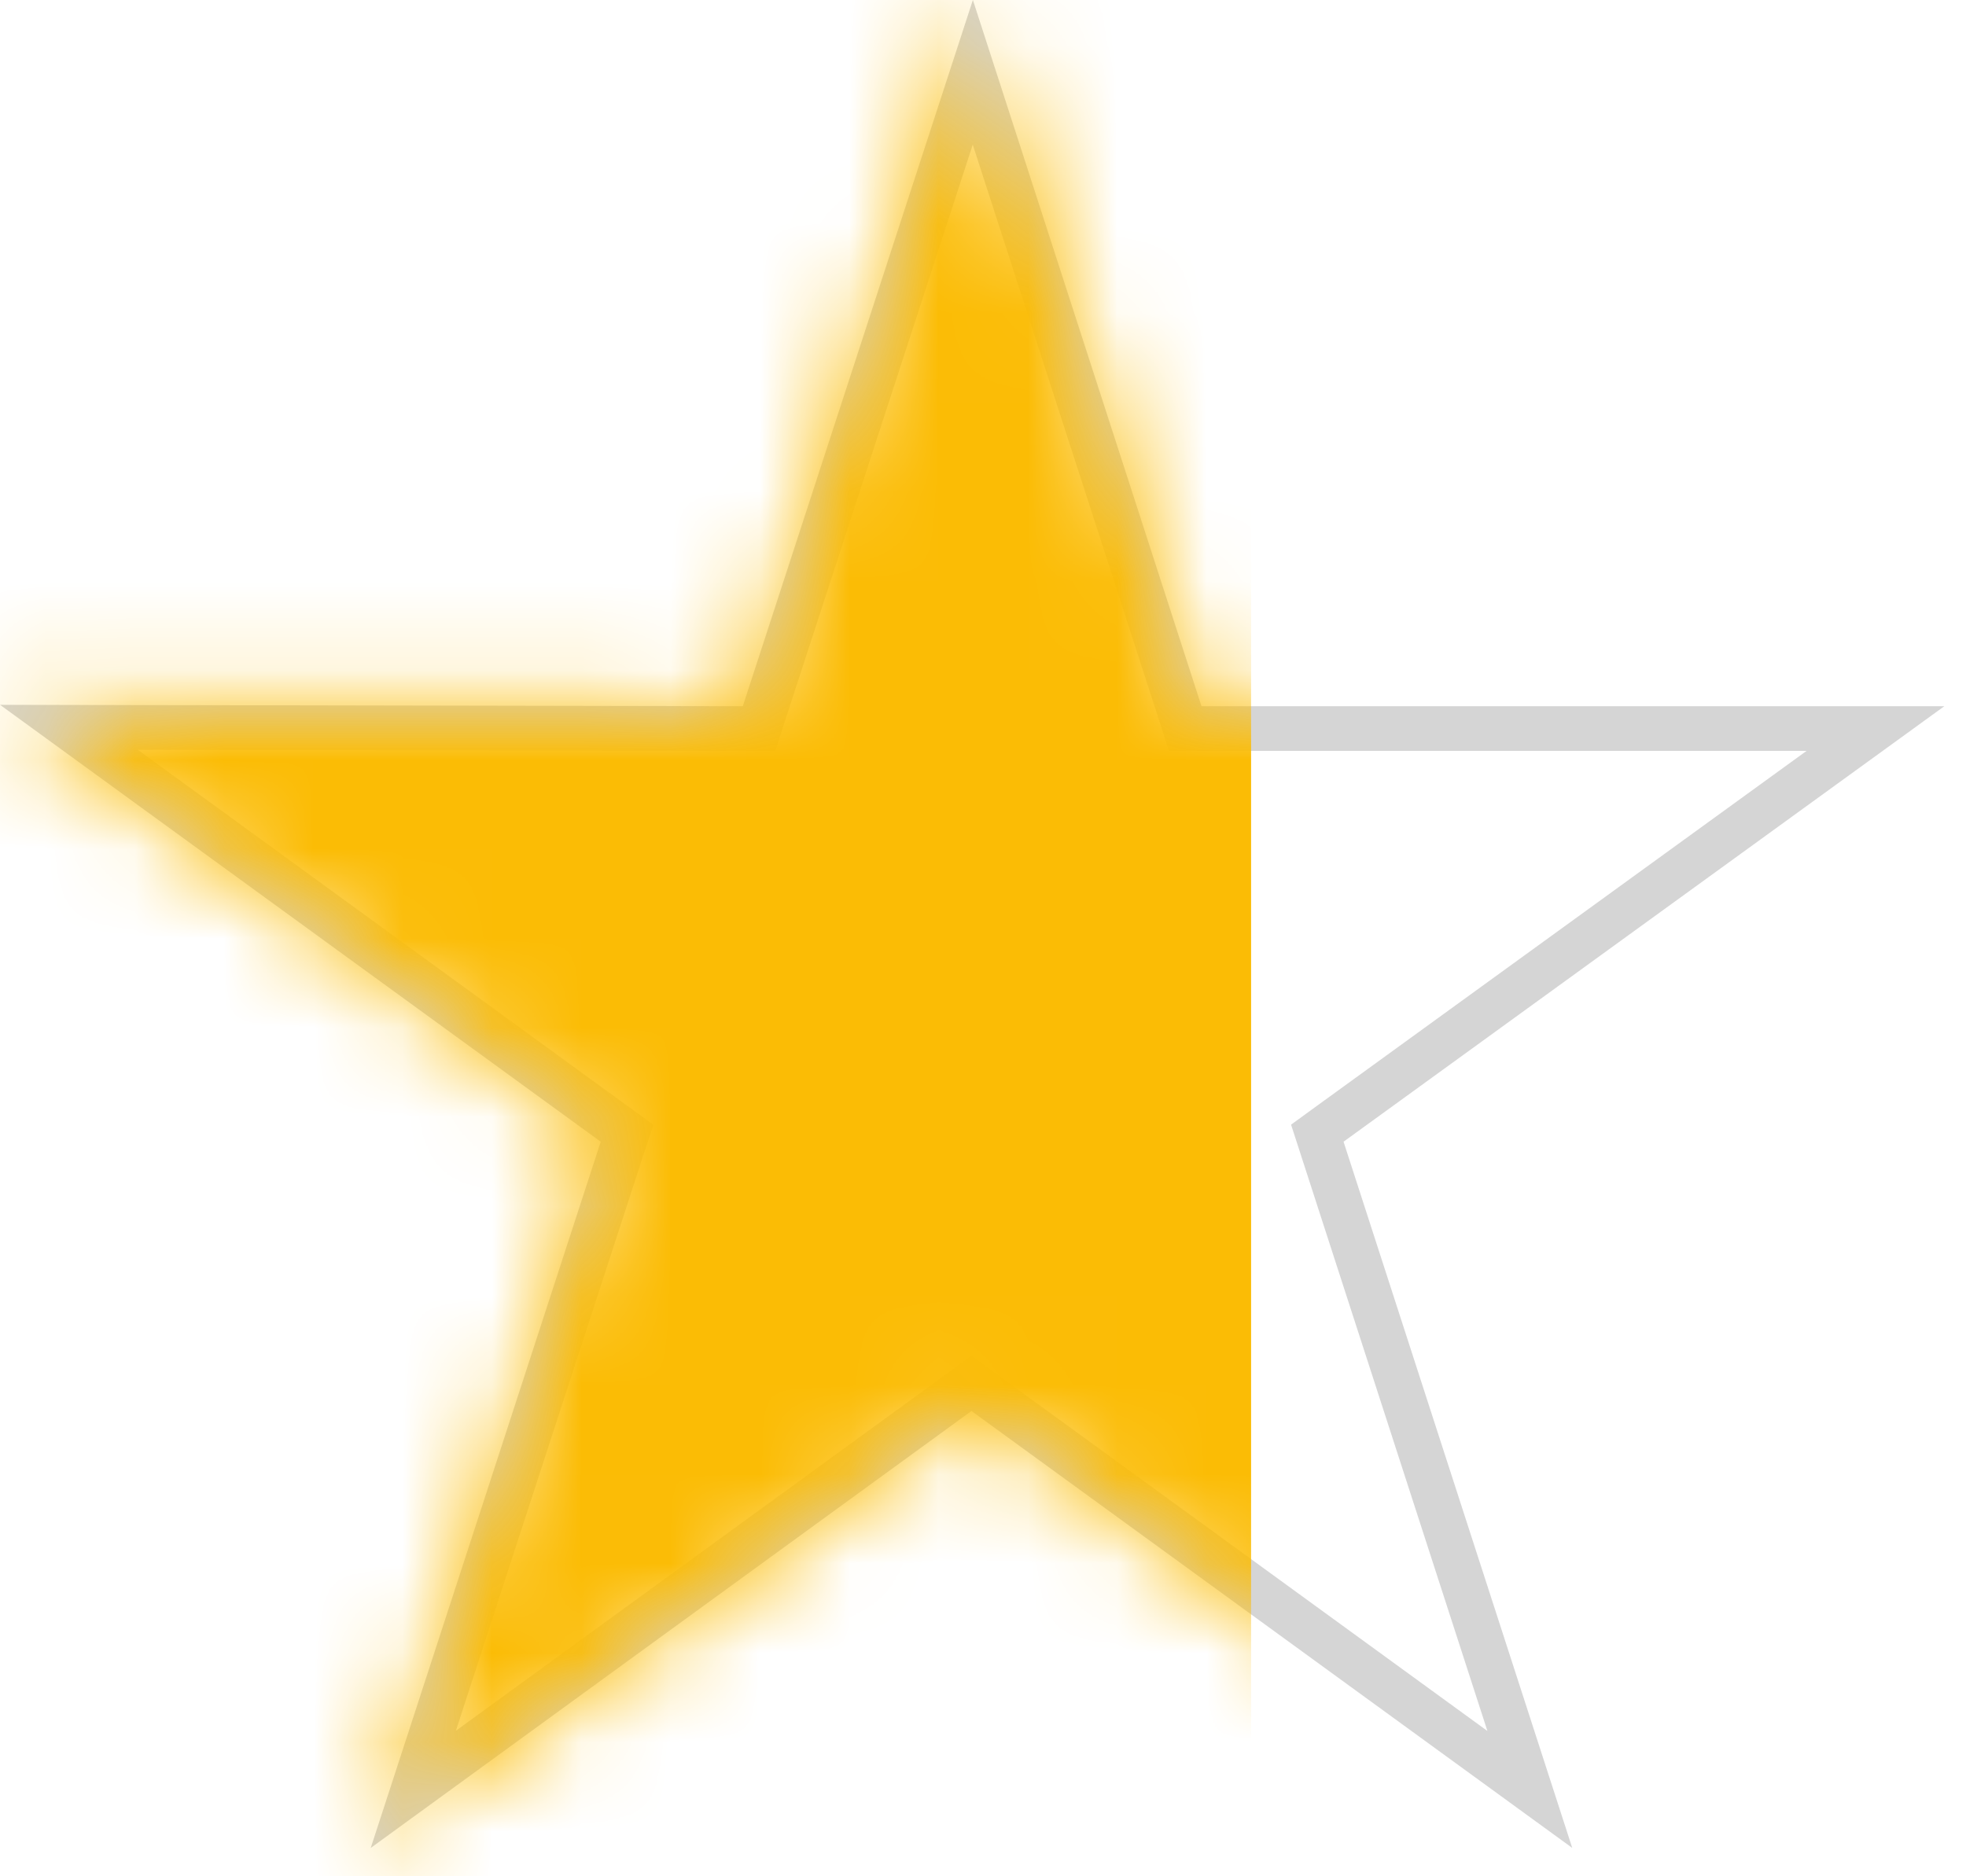 <svg width="22" height="21" viewBox="0 0 22 21" fill="none" xmlns="http://www.w3.org/2000/svg">
<path d="M13.207 7.981L13.263 8.154H13.445H20.987L14.888 12.576L14.741 12.683L14.797 12.856L17.119 20.028L11.018 15.59L10.871 15.483L10.724 15.59L4.625 20.027L6.96 12.856L7.017 12.684L6.87 12.577L0.771 8.14L8.312 8.154L8.494 8.154L8.55 7.981L10.886 0.809L13.207 7.981Z" stroke="#D5D5D5" stroke-width="0.5"/>
<mask id="mask0_927_19028" style="mask-type:alpha" maskUnits="userSpaceOnUse" x="0" y="0" width="22" height="21">
<path d="M21.757 7.904H13.445L10.886 0L8.312 7.904L0 7.888L6.723 12.779L4.149 20.682L10.871 15.792L17.594 20.682L15.035 12.779L21.757 7.904Z" fill="#FBBC05"/>
</mask>
<g mask="url(#mask0_927_19028)">
<rect y="-1" width="14" height="22" fill="#FBBC05"/>
</g>
</svg>
